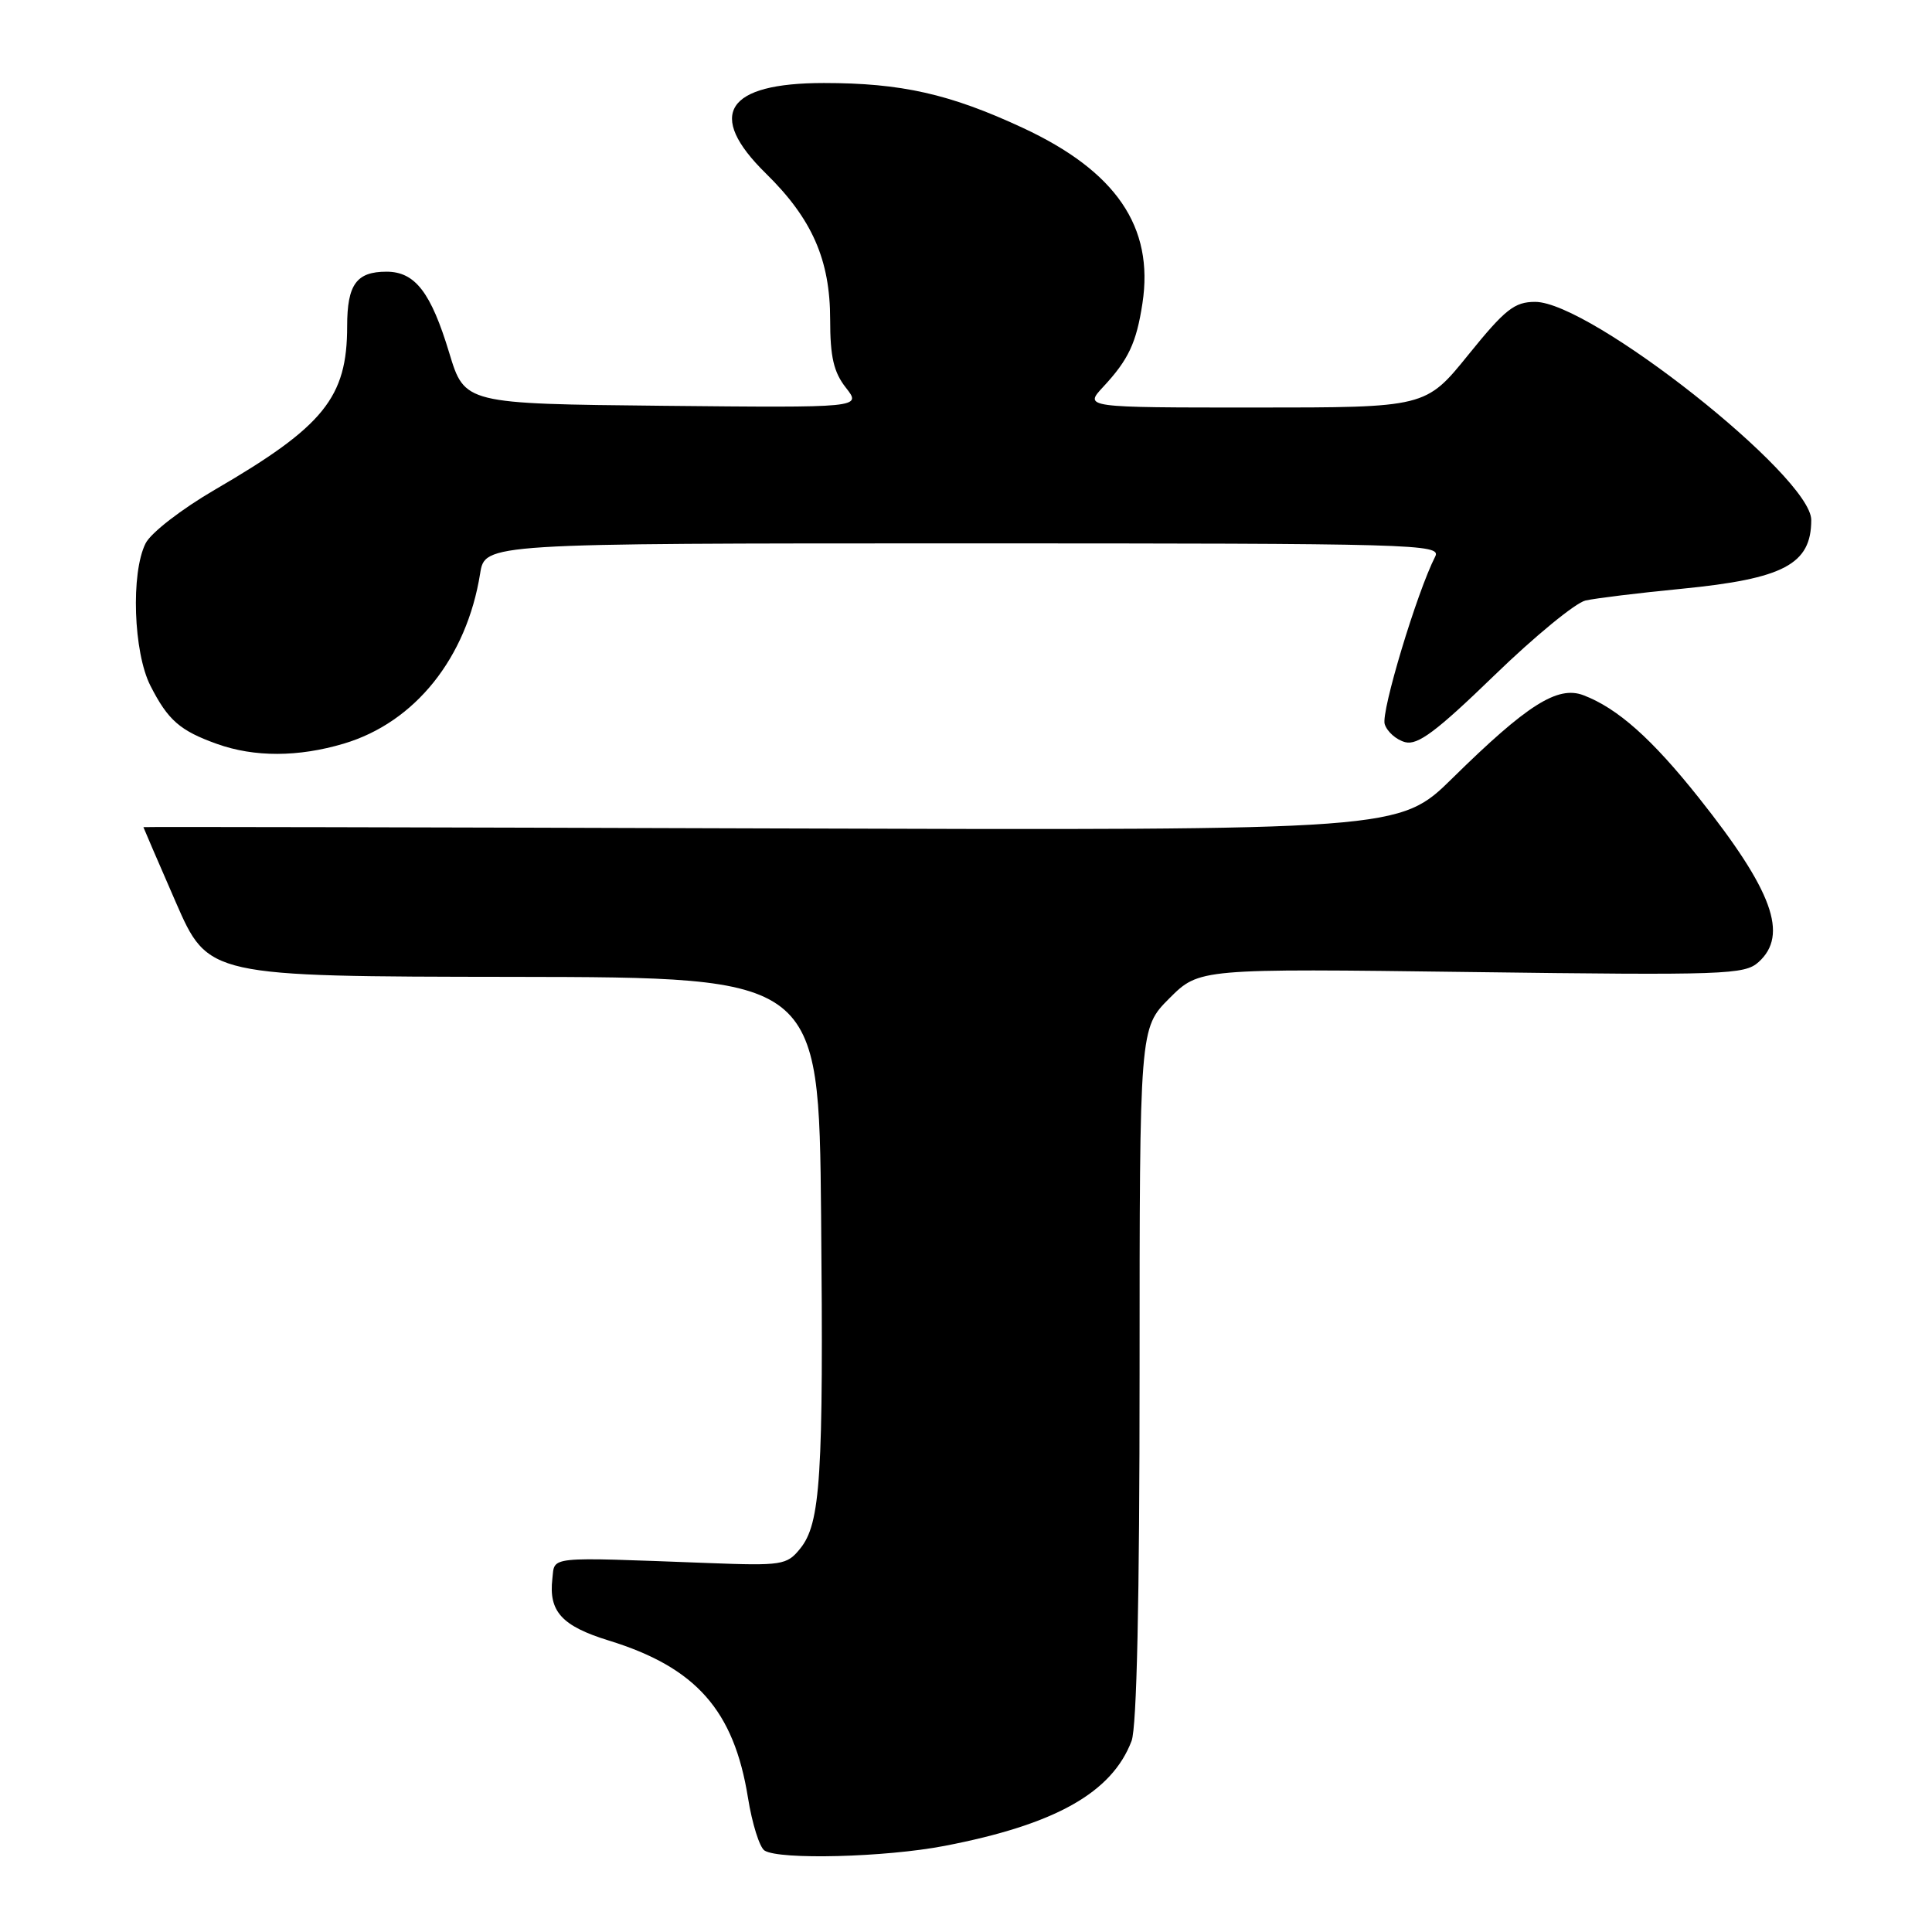 <?xml version="1.0" encoding="UTF-8" standalone="no"?>
<!DOCTYPE svg PUBLIC "-//W3C//DTD SVG 1.1//EN" "http://www.w3.org/Graphics/SVG/1.1/DTD/svg11.dtd" >
<svg xmlns="http://www.w3.org/2000/svg" xmlns:xlink="http://www.w3.org/1999/xlink" version="1.1" viewBox="0 0 256 256">
 <g >
 <path fill="currentColor"
d=" M 125.16 244.59 C 139.82 241.77 147.34 237.54 149.94 230.68 C 150.63 228.85 151.00 211.99 151.00 182.05 C 151.00 136.24 151.00 136.24 154.95 132.28 C 158.91 128.33 158.91 128.33 194.97 128.80 C 228.62 129.24 231.17 129.15 233.02 127.48 C 237.02 123.87 234.89 118.03 225.11 105.72 C 218.88 97.88 214.33 93.84 209.81 92.12 C 206.39 90.82 202.34 93.39 192.46 103.11 C 185.42 110.03 185.42 110.03 102.21 109.77 C 56.44 109.62 19.00 109.54 19.00 109.60 C 19.00 109.65 20.93 114.12 23.29 119.54 C 27.59 129.39 27.59 129.39 68.04 129.44 C 108.50 129.50 108.50 129.50 108.80 161.00 C 109.13 195.76 108.74 201.87 106.01 205.22 C 104.26 207.38 103.60 207.48 93.83 207.11 C 72.22 206.30 73.54 206.17 73.19 209.20 C 72.69 213.54 74.45 215.46 80.67 217.38 C 92.22 220.94 97.25 226.62 99.11 238.21 C 99.66 241.64 100.65 244.80 101.31 245.21 C 103.28 246.46 117.32 246.10 125.16 244.59 Z  M 45.57 98.53 C 54.99 95.72 61.83 87.18 63.62 76.00 C 64.26 72.00 64.26 72.00 127.66 72.00 C 187.73 72.00 191.02 72.09 190.17 73.75 C 187.75 78.48 182.97 94.33 183.48 95.95 C 183.80 96.96 185.02 98.03 186.19 98.34 C 187.86 98.78 190.35 96.91 197.99 89.51 C 203.32 84.34 208.77 79.87 210.09 79.57 C 211.42 79.27 217.13 78.57 222.79 78.02 C 236.36 76.69 240.00 74.77 240.00 68.90 C 240.00 63.12 210.74 40.00 203.42 40.00 C 200.67 40.00 199.44 40.98 194.57 47.00 C 188.91 54.00 188.91 54.00 166.27 54.00 C 143.63 54.00 143.63 54.00 146.19 51.25 C 149.53 47.66 150.58 45.43 151.38 40.19 C 152.93 30.07 147.88 22.68 135.50 16.93 C 125.86 12.45 119.43 11.00 109.17 11.00 C 96.20 11.00 93.52 15.17 101.48 22.98 C 107.61 28.99 110.00 34.43 110.00 42.35 C 110.00 47.30 110.47 49.32 112.09 51.38 C 114.17 54.03 114.17 54.03 87.87 53.77 C 61.57 53.50 61.57 53.50 59.53 46.77 C 57.10 38.73 55.00 36.00 51.21 36.00 C 47.23 36.00 46.00 37.70 46.00 43.23 C 46.00 52.67 42.91 56.49 28.52 64.86 C 24.05 67.46 19.99 70.60 19.29 72.00 C 17.32 75.92 17.68 86.44 19.93 90.86 C 22.26 95.44 23.85 96.82 28.74 98.57 C 33.71 100.35 39.53 100.33 45.57 98.53 Z "/>
</g>
</svg>